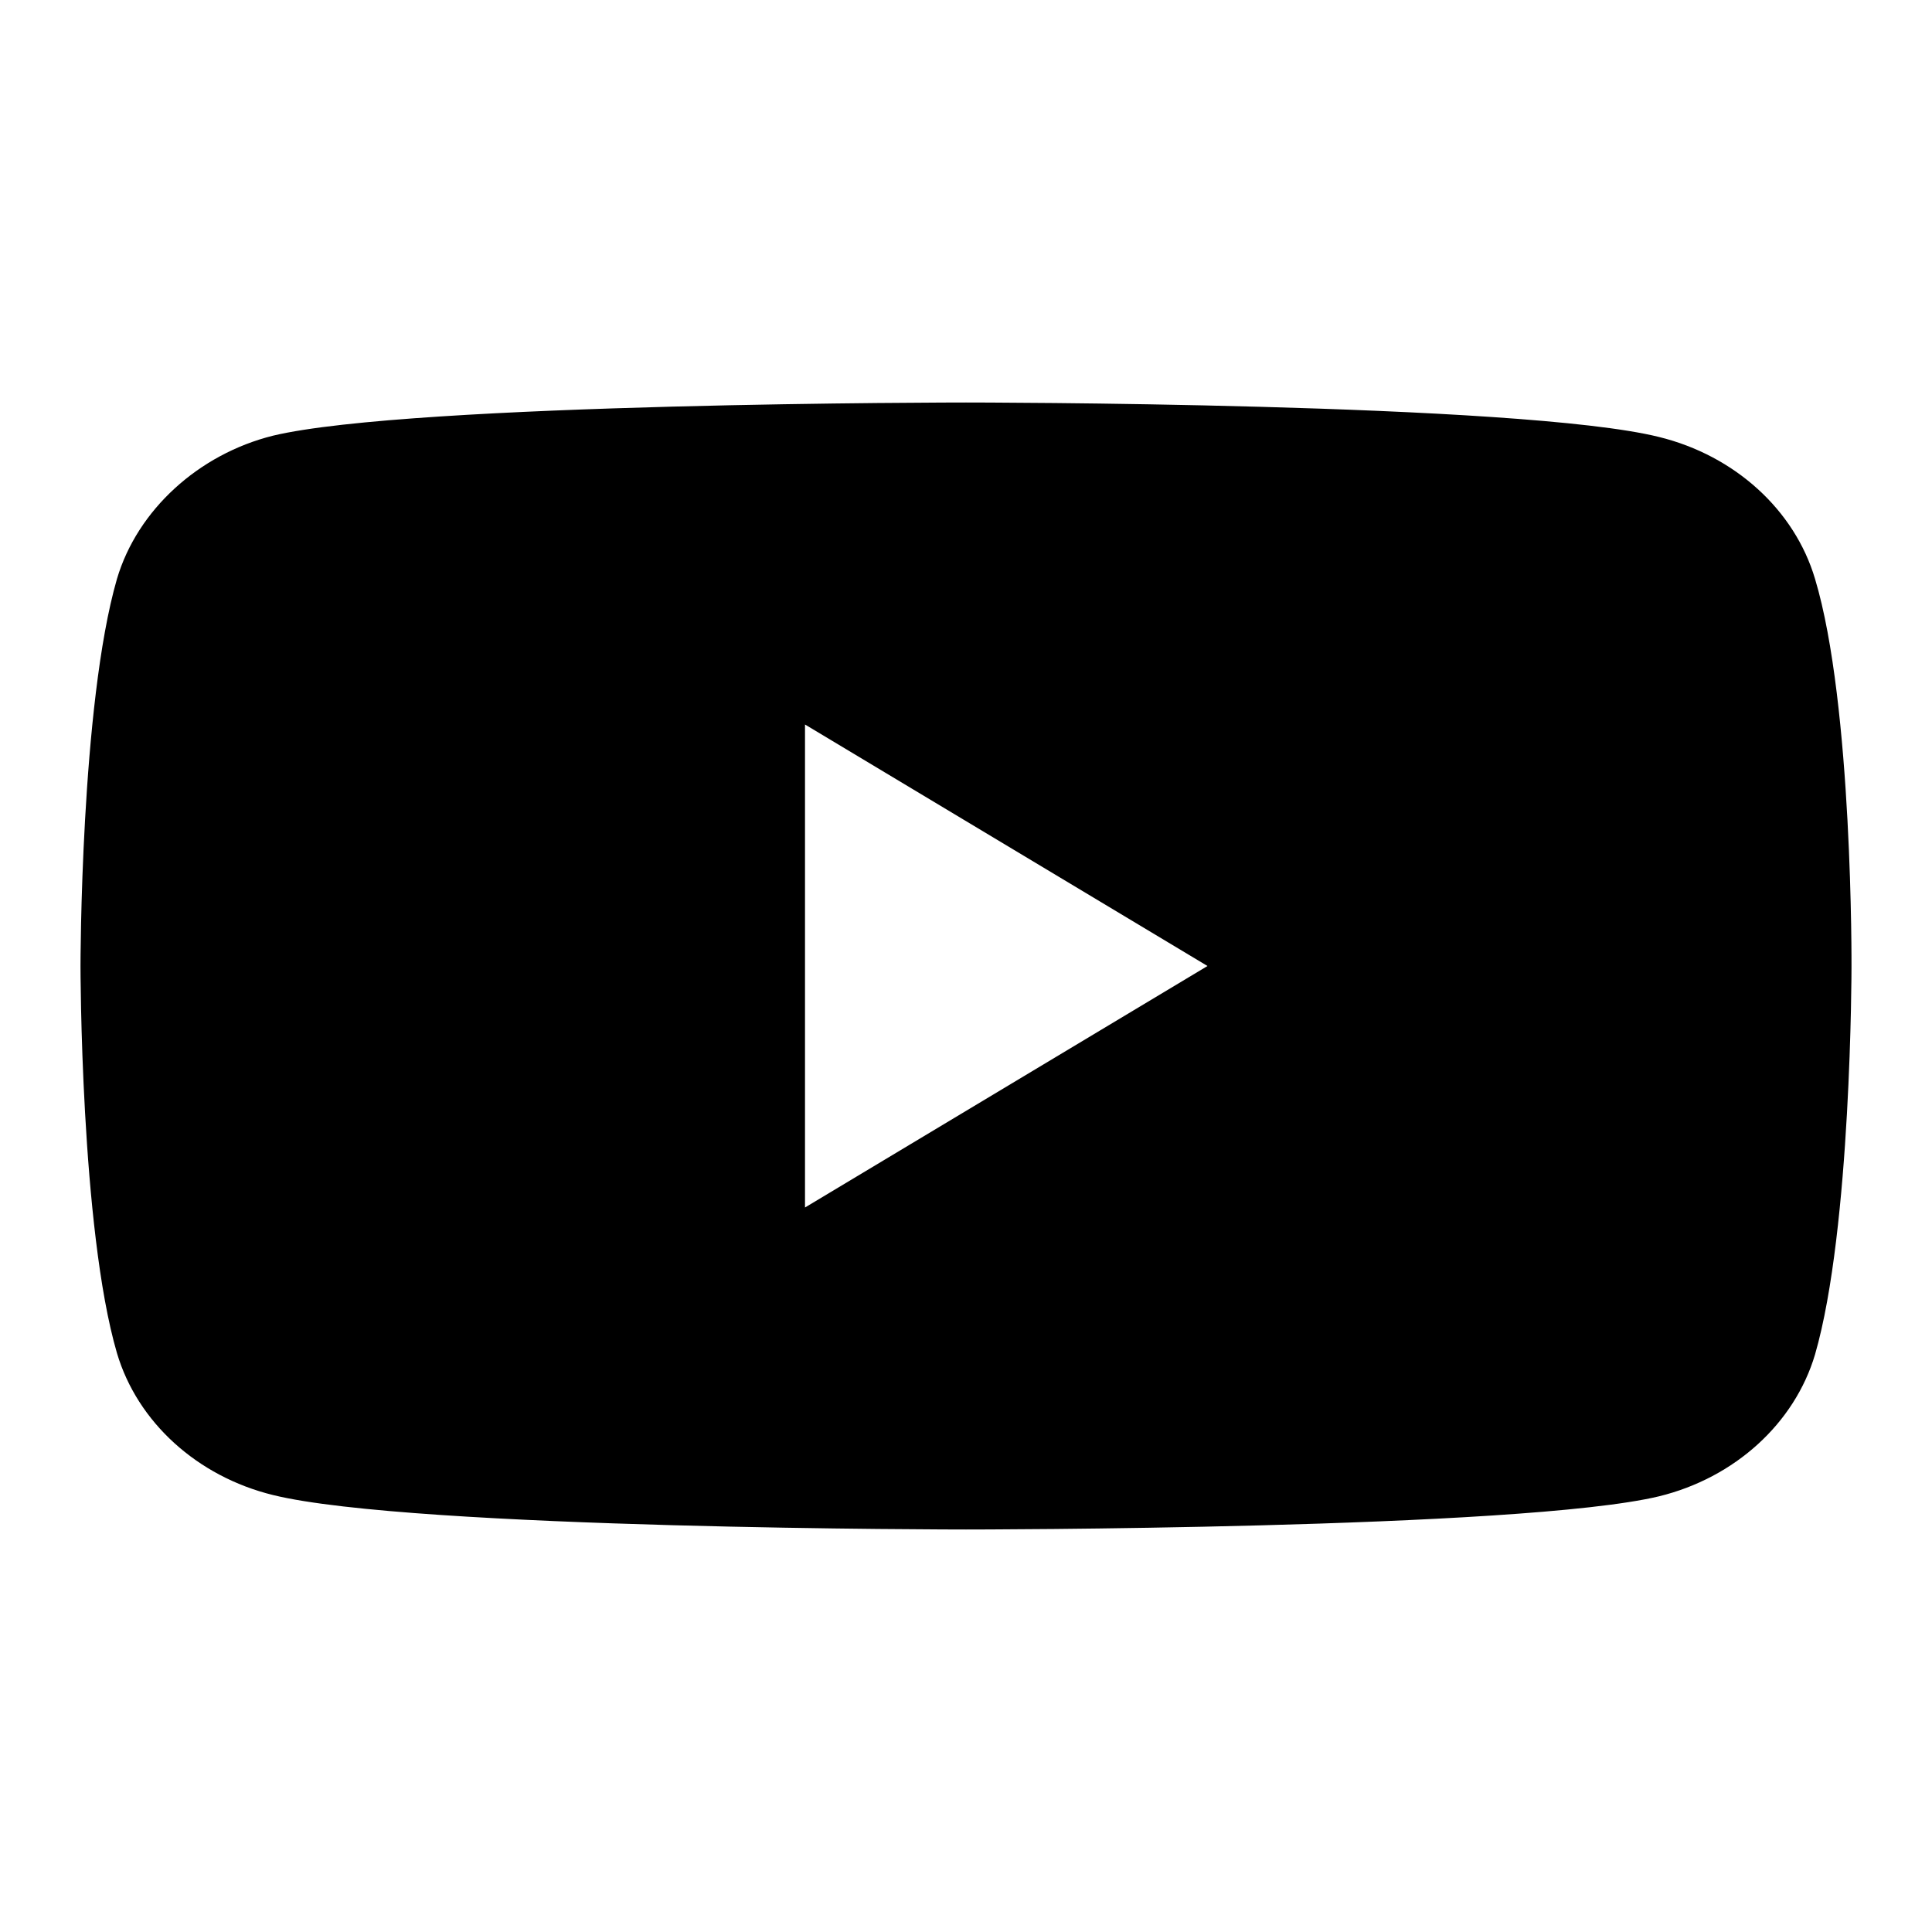 <svg width="24" height="24" viewBox="0 0 24 24" fill="none" xmlns="http://www.w3.org/2000/svg">
<path fill-rule="evenodd" clip-rule="evenodd" d="M22.547 7.191C22.293 6.334 21.55 5.659 20.608 5.428C18.886 5 12 5 12 5C12 5 5.114 5 3.392 5.412C2.468 5.642 1.707 6.334 1.453 7.191C1 8.755 1 12 1 12C1 12 1 15.261 1.453 16.809C1.707 17.666 2.45 18.341 3.392 18.572C5.132 19 12 19 12 19C12 19 18.886 19 20.608 18.588C21.55 18.358 22.293 17.682 22.547 16.826C23 15.261 23 12.017 23 12.017C23 12.017 23.018 8.755 22.547 7.191ZM15 12L10 9V15L15 12Z" fill="currentColor"/>
</svg>
